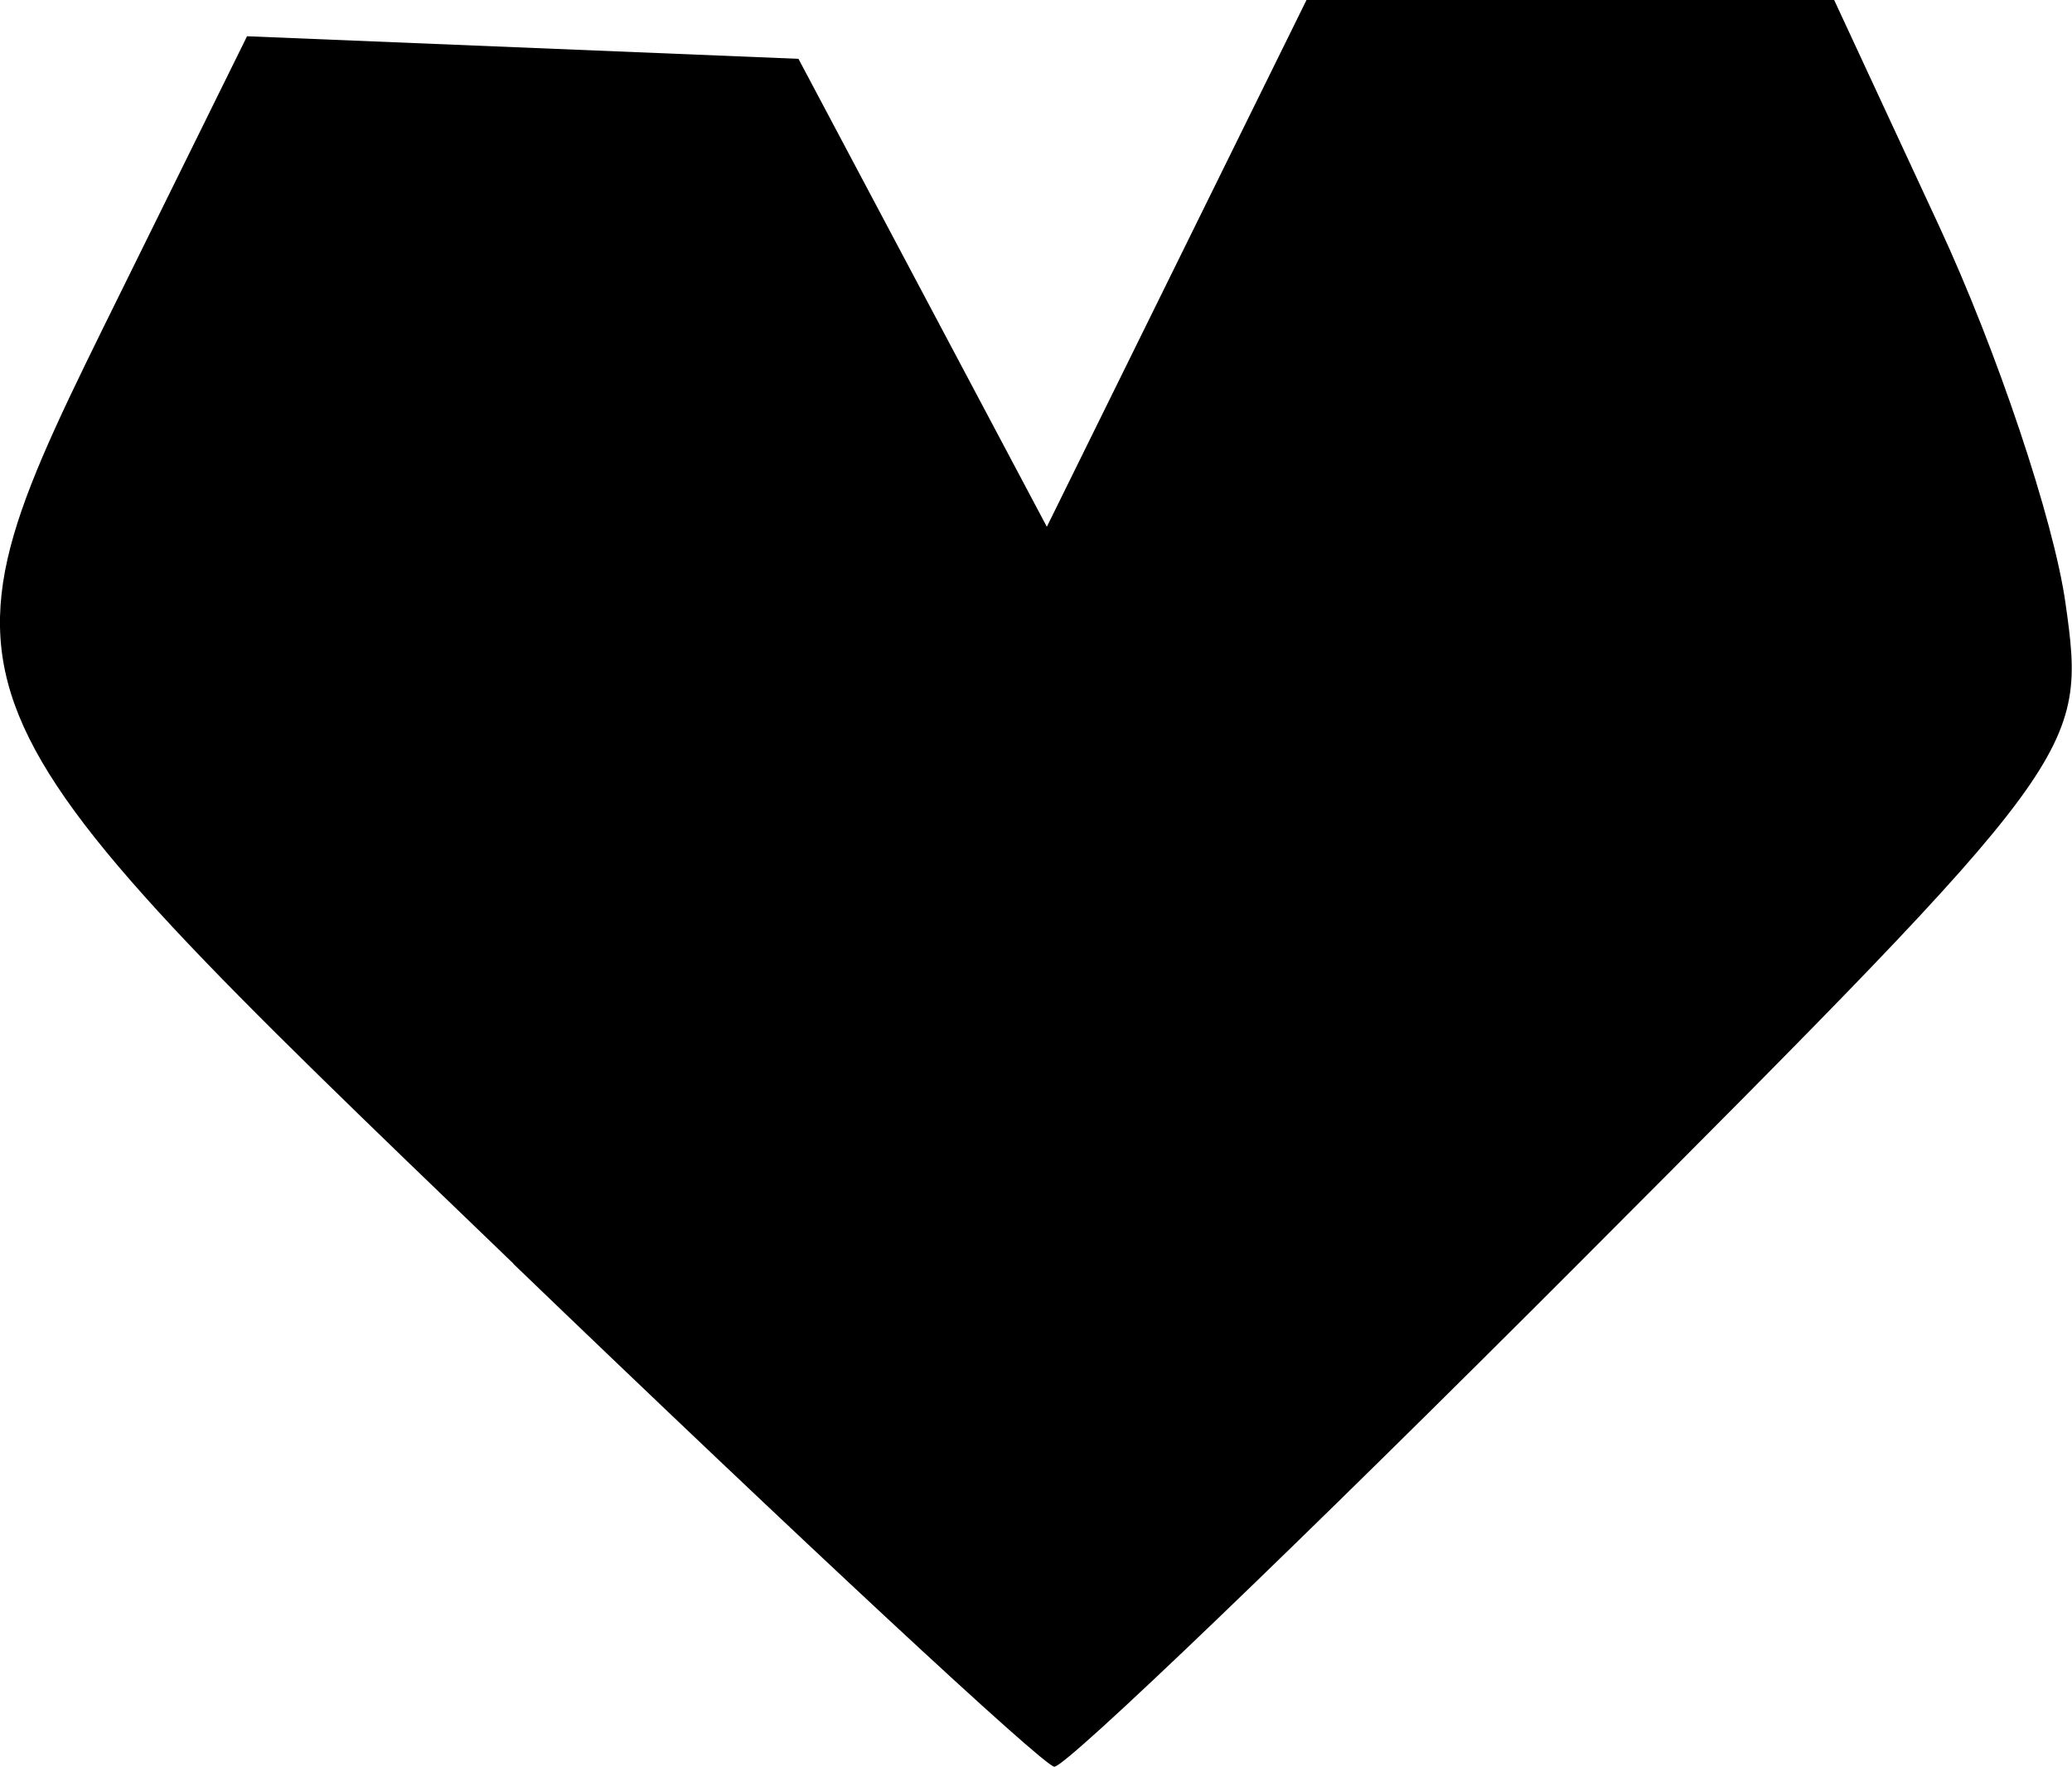 <?xml version="1.0" encoding="UTF-8" standalone="no"?>
<svg
   xmlns:dc="http://purl.org/dc/elements/1.1/"
   xmlns:cc="http://creativecommons.org/ns#"
   xmlns:rdf="http://www.w3.org/1999/02/22-rdf-syntax-ns#"
   xmlns:svg="http://www.w3.org/2000/svg"
   xmlns="http://www.w3.org/2000/svg"
   id="svg8"
   version="1.1"
   viewBox="0 0 13.948 11.893"
   height="11.893mm"
   width="13.948mm">
  <defs
     id="defs2" />
  <g
     transform="translate(-0.227,-0.4)"
     id="layer1">
    <path
       id="path23"
       d="m 3.684,8.907 c -4.007,-3.854 -3.99,-3.812 -2.65,-6.528 l 0.856,-1.735 1.856,0.076 1.856,0.076 0.836,1.575 0.836,1.575 0.874,-1.773 0.874,-1.773 h 1.776 1.776 l 0.706,1.521 c 0.389,0.837 0.772,1.979 0.851,2.538 0.143,1.007 0.112,1.049 -3.263,4.432 -1.874,1.878 -3.469,3.409 -3.544,3.402 -0.075,-0.007 -1.714,-1.531 -3.642,-3.386 z"
       style="fill:#000000;stroke-width:0.265" />
  </g>
</svg>
